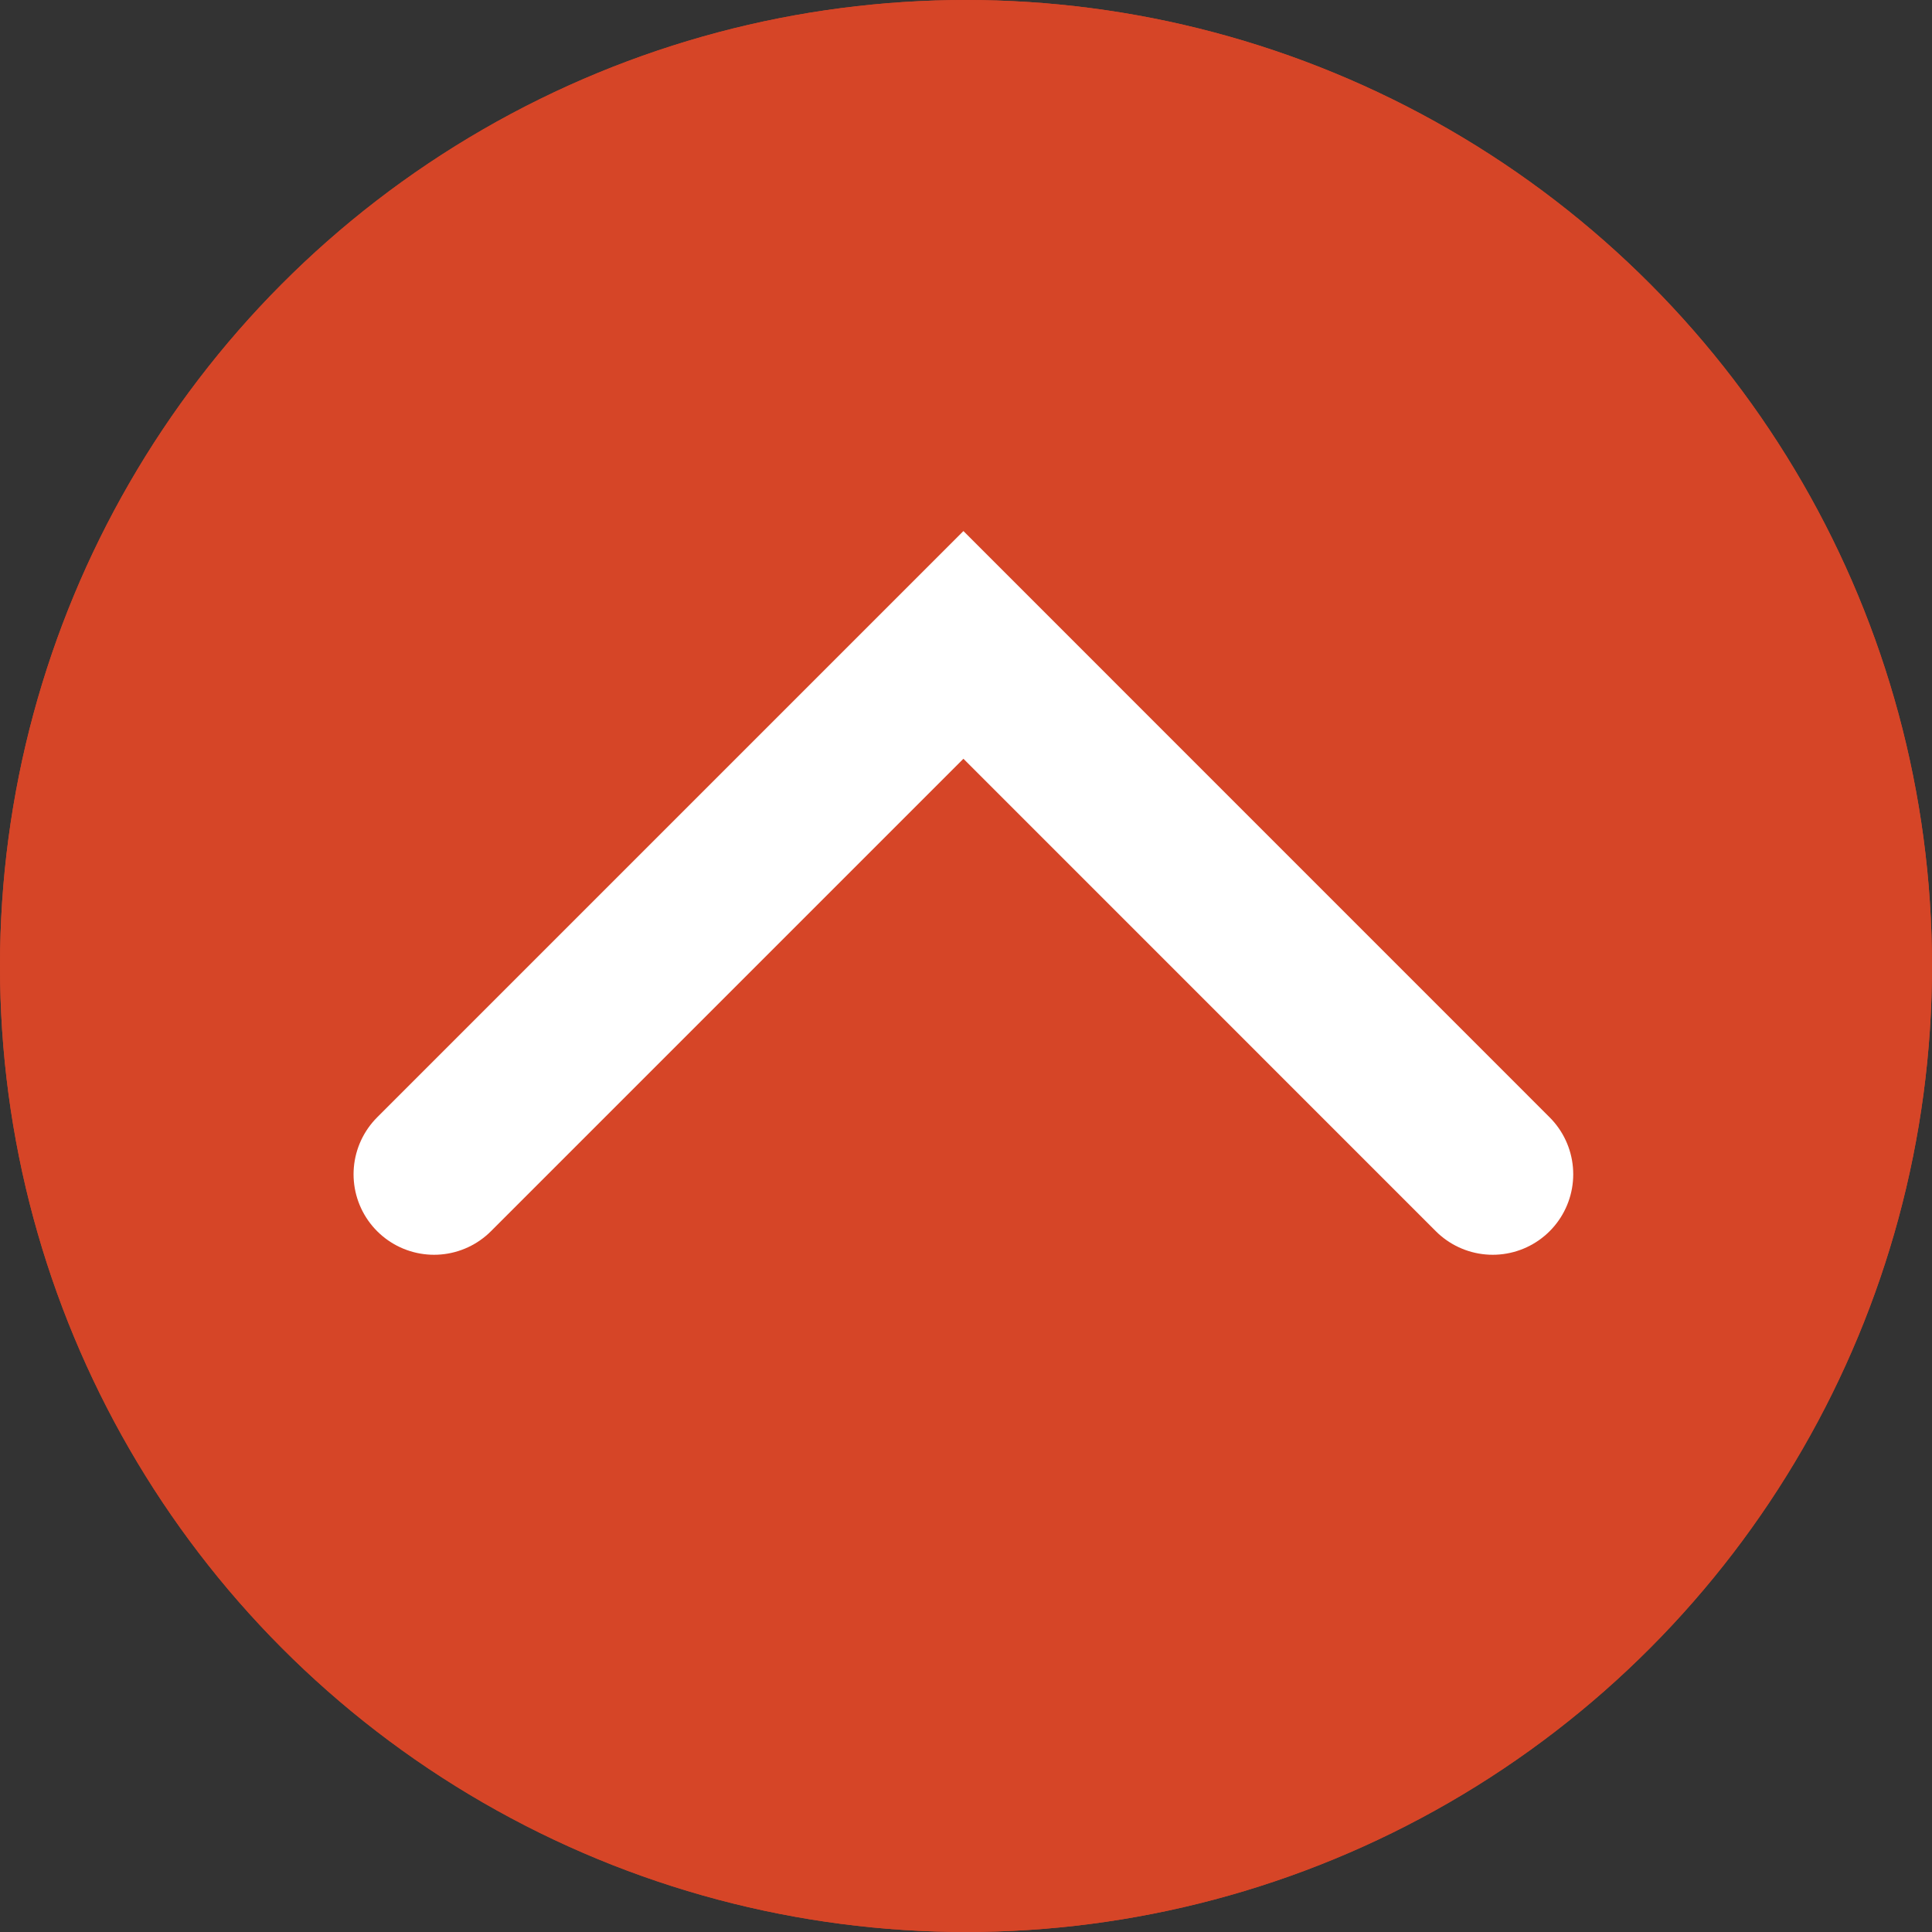 <svg xmlns="http://www.w3.org/2000/svg" width="30" height="30" viewBox="0 0 30 30">
  <rect x="0" y="0" width="30" height="30" fill="#333333" stroke="none"/>
  <g id="Group_8815" data-name="Group 8815" transform="translate(-1245 -4737)">
    <g id="Ellipse_529" data-name="Ellipse 529" transform="translate(1245 4737)" fill="#d64527" stroke="#d64527" stroke-width="1">
      <circle cx="15" cy="15" r="15" stroke="none"/>
      <circle cx="15" cy="15" r="14.5" fill="none"/>
    </g>
    <path id="Path_39360" data-name="Path 39360" d="M0,0,8.22,8.22,0,16.439" transform="translate(1251.74 4755.234) rotate(-90)" fill="none" stroke="#fff" stroke-linecap="round" stroke-width="2.5"/>
  </g>
</svg>
